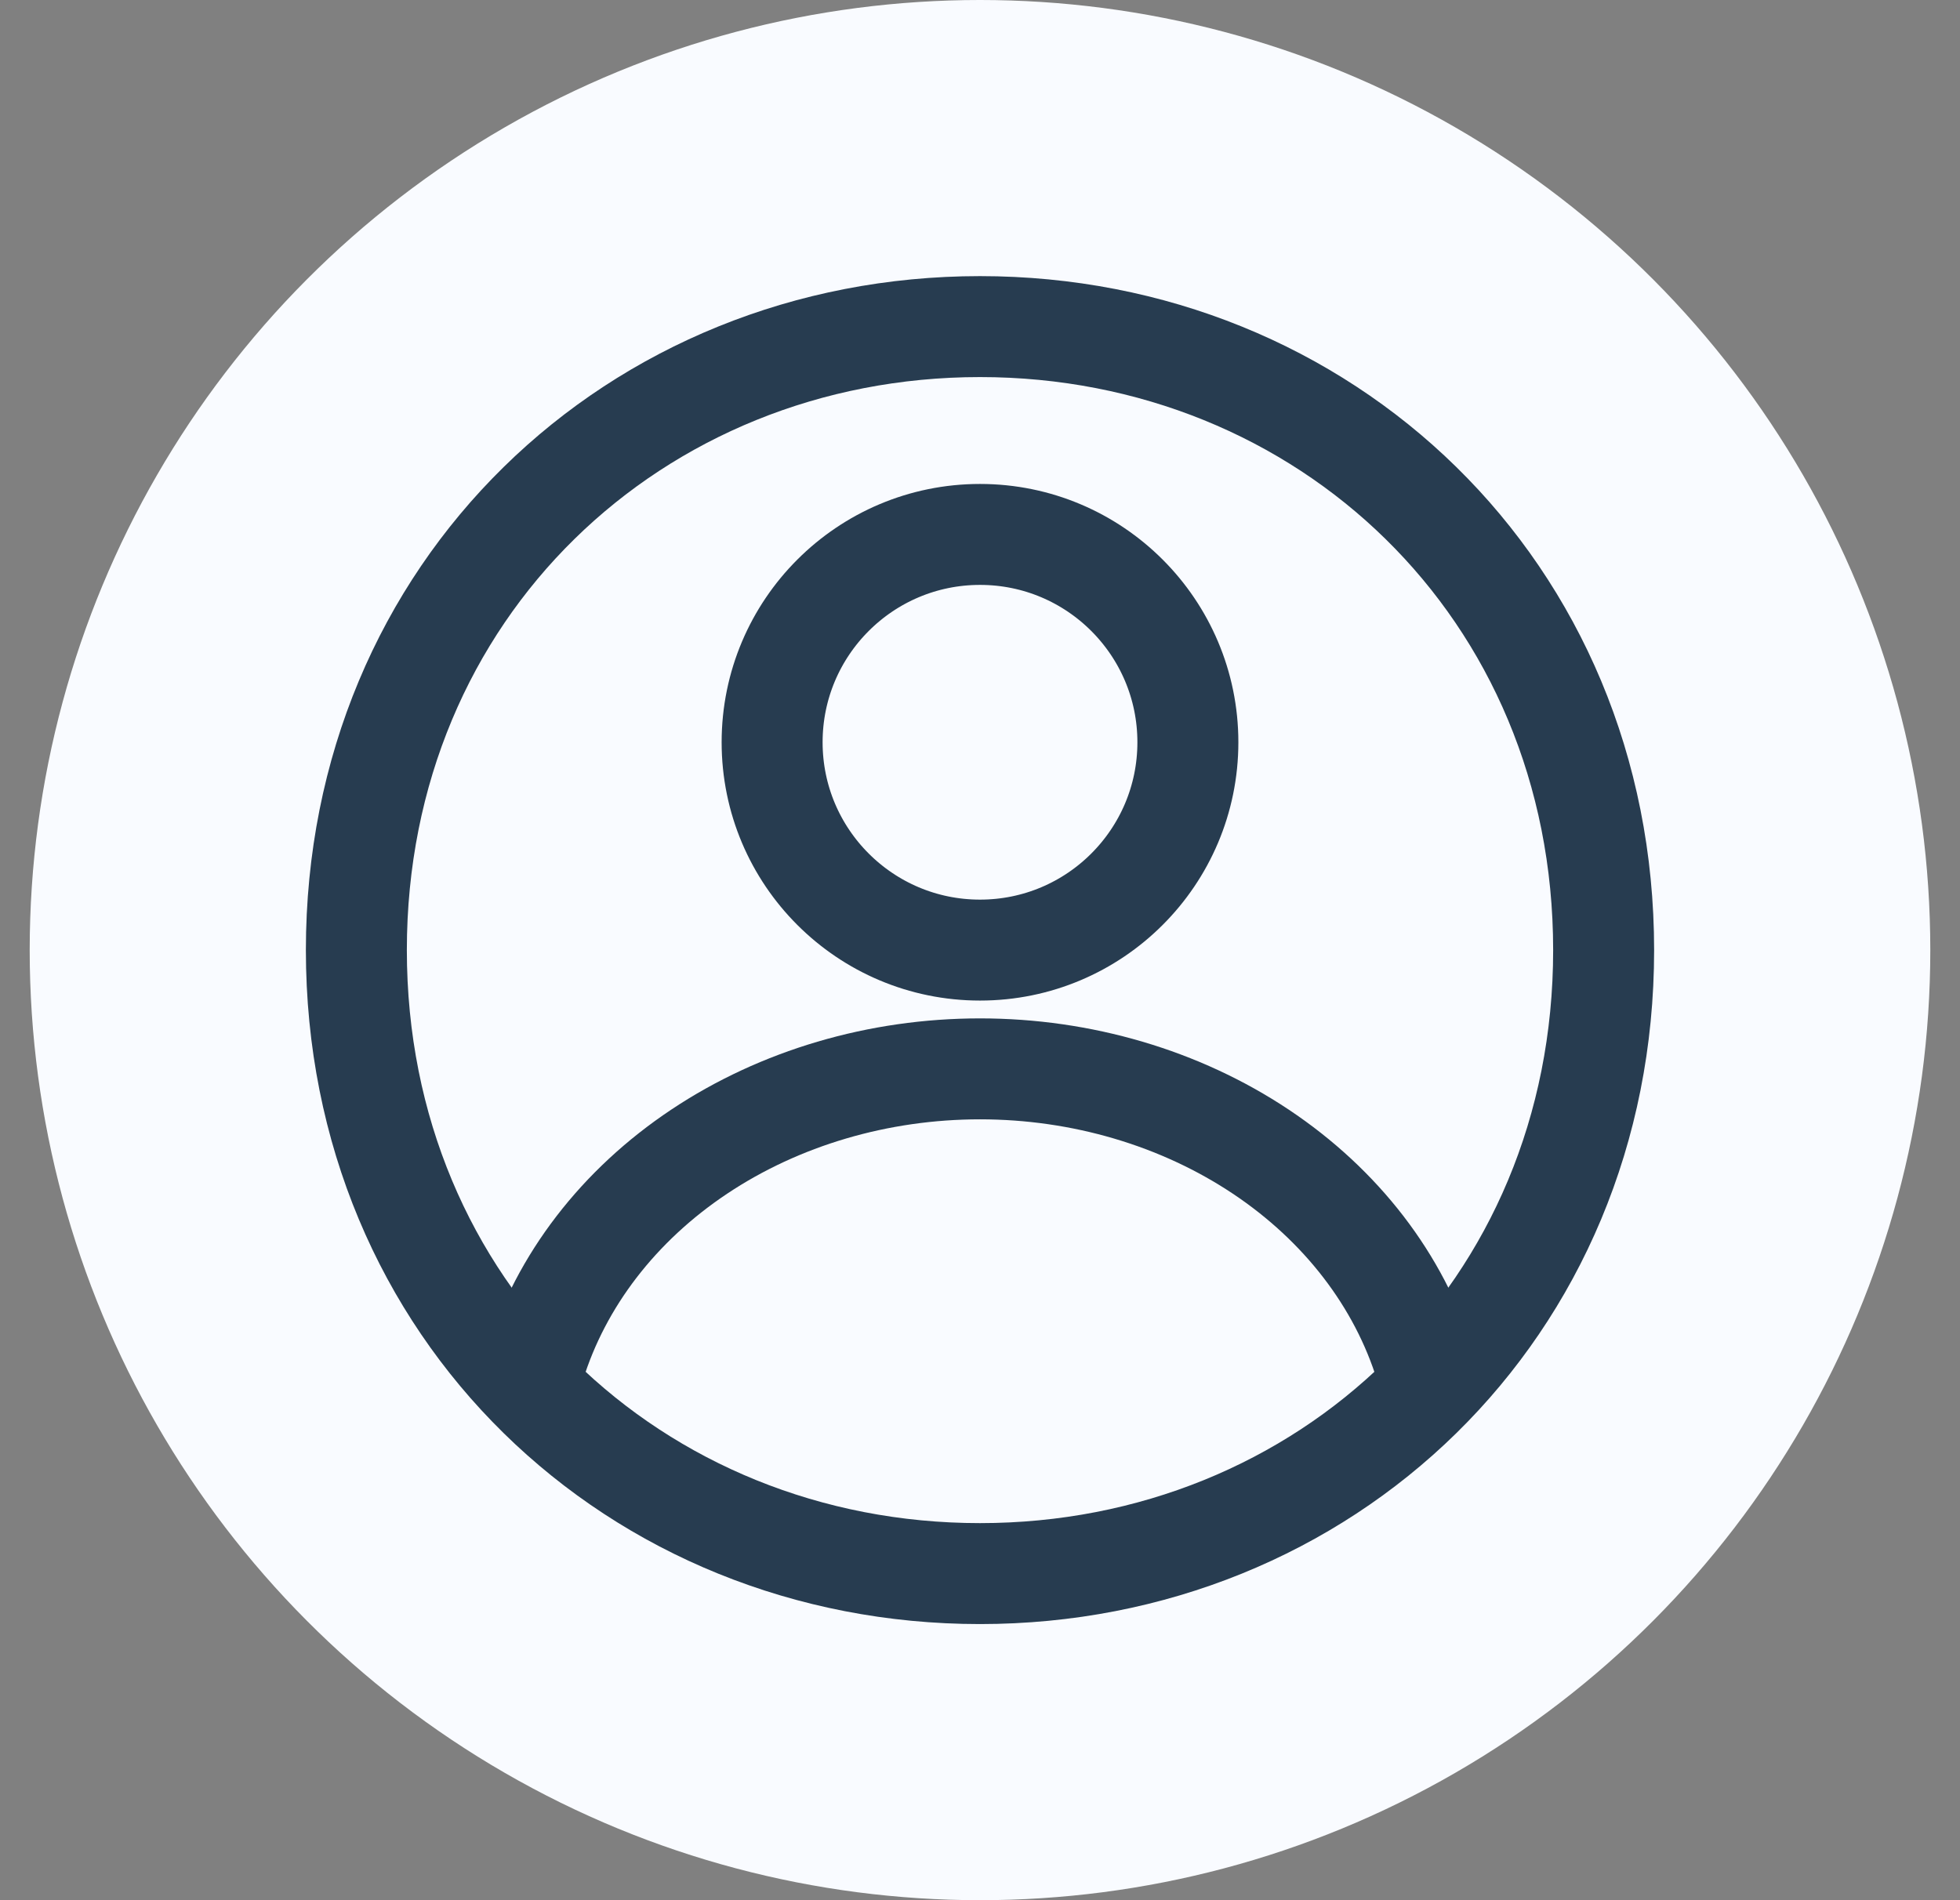 <svg width="33" height="32" viewBox="0 0 33 32" fill="none" xmlns="http://www.w3.org/2000/svg">
<rect x="0" y="0" width="33" height="32" fill="#808080" stroke="none"/>
<circle cx="16.5" cy="16" r="16" fill="#F9FBFF"/>
<path d="M20 12.5C20 14.433 18.433 16 16.5 16C14.567 16 13 14.433 13 12.5C13 10.567 14.567 9 16.5 9C18.433 9 20 10.567 20 12.5Z" stroke="#273C50" stroke-width="1.7" stroke-linecap="round"/>
<path d="M27 16C27 22.075 22.299 26.5 16.5 26.5C10.701 26.5 6 22.075 6 16C6 9.925 10.701 5.5 16.5 5.5C22.299 5.5 27 9.925 27 16Z" stroke="#273C50" stroke-width="1.7"/>
<path d="M24 23C23.558 21.566 22.583 20.298 21.227 19.394C19.871 18.49 18.209 18 16.5 18C14.791 18 13.129 18.49 11.773 19.394C10.417 20.298 9.442 21.566 9 23" stroke="#273C50" stroke-width="1.7" stroke-linecap="round"/>
</svg>
